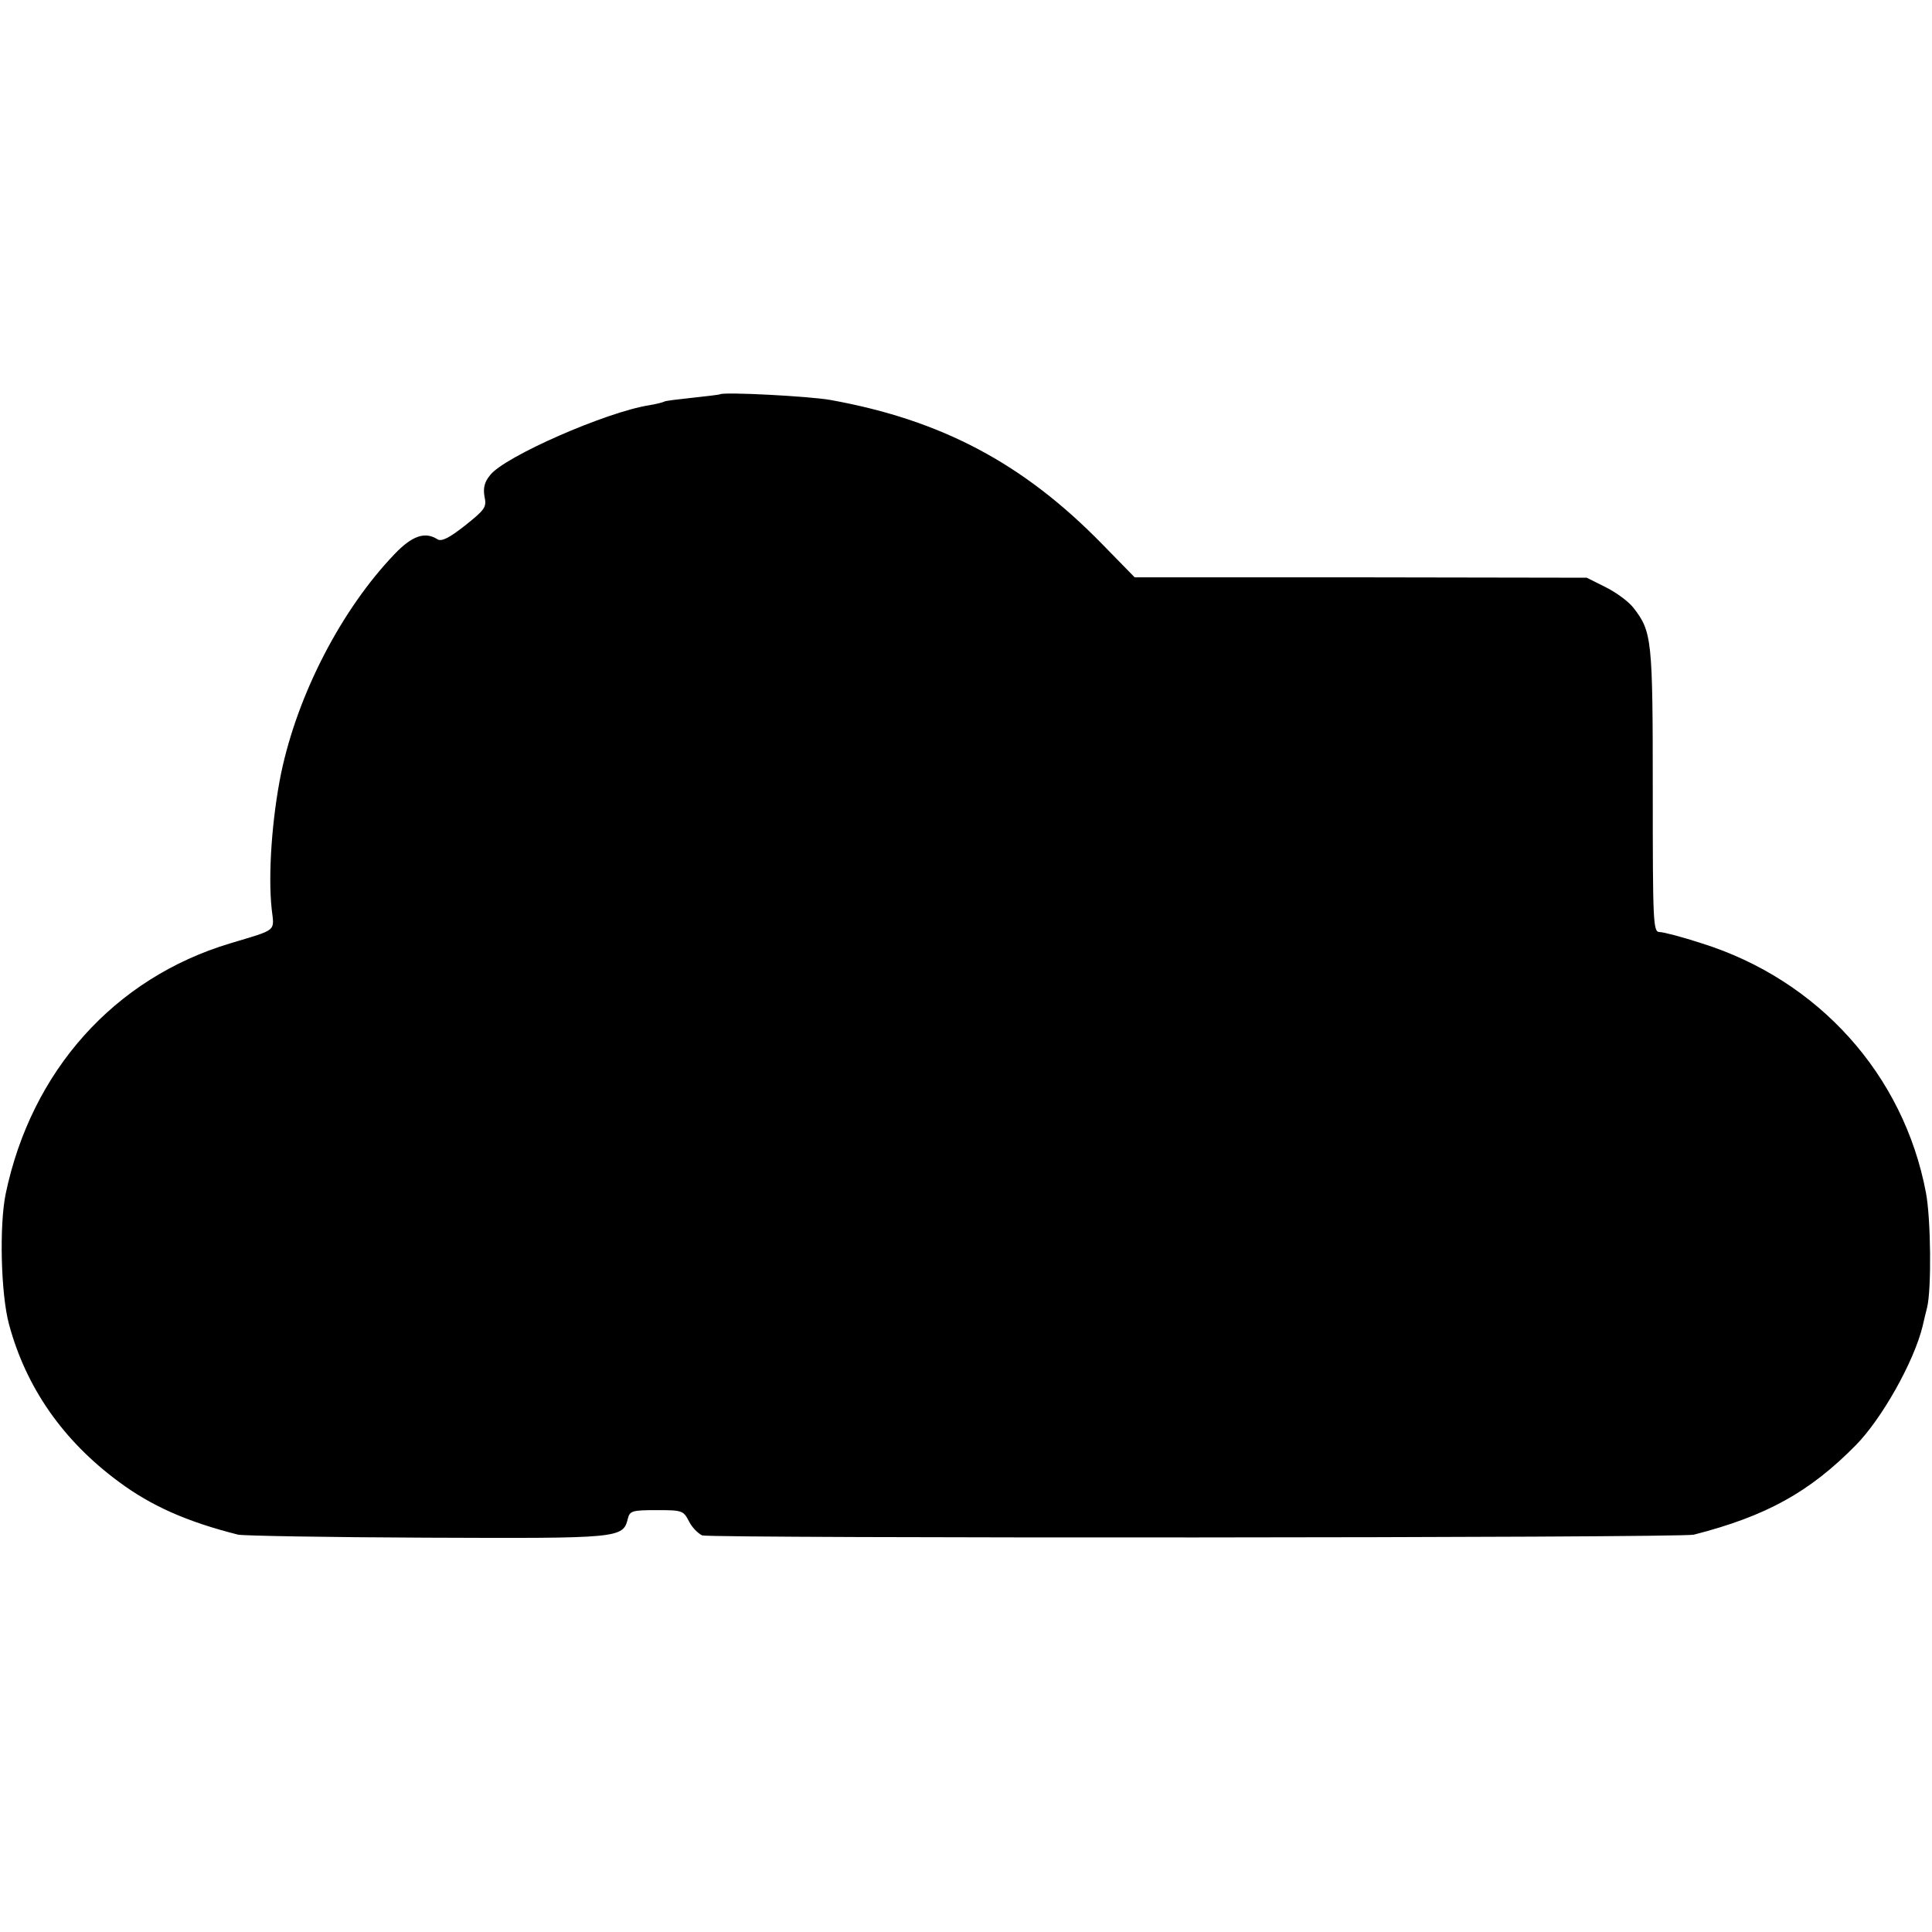 <?xml version="1.0" standalone="no"?>
<!DOCTYPE svg PUBLIC "-//W3C//DTD SVG 20010904//EN"
 "http://www.w3.org/TR/2001/REC-SVG-20010904/DTD/svg10.dtd">
<svg version="1.0" xmlns="http://www.w3.org/2000/svg"
 width="512pt" height="512pt" viewBox="0 0 512 512"
 preserveAspectRatio="xMidYMid meet">
<g transform="translate(0,512) scale(0.1,-0.1)"
fill="#000000" stroke="none">
<path d="M1908 4075 c-2 -1 -34 -5 -72 -9 -38 -4 -71 -8 -75 -10 -3 -2 -22 -7
-41 -10 -114 -18 -383 -136 -421 -185 -15 -18 -19 -34 -15 -57 6 -28 2 -34
-52 -77 -42 -33 -62 -43 -73 -36 -33 21 -67 9 -113 -39 -141 -147 -257 -371
-301 -581 -24 -118 -35 -268 -25 -360 7 -61 16 -53 -110 -91 -307 -92 -527
-338 -595 -664 -17 -83 -13 -265 9 -346 45 -167 143 -308 291 -417 86 -64 181
-106 316 -140 13 -3 238 -7 499 -8 514 -2 521 -2 534 51 5 20 12 22 76 22 68
0 71 -1 86 -30 8 -16 24 -32 35 -37 24 -8 2593 -7 2628 2 191 49 306 112 429
237 69 70 154 221 177 315 4 17 9 39 12 50 12 48 10 236 -3 304 -59 313 -285
564 -594 661 -52 17 -102 30 -112 30 -17 0 -18 23 -18 375 0 400 -2 421 -51
484 -13 17 -46 41 -74 55 l-50 25 -599 1 -599 0 -86 88 c-209 214 -426 329
-720 382 -55 10 -285 22 -293 15z"/>
</g>
</svg>
